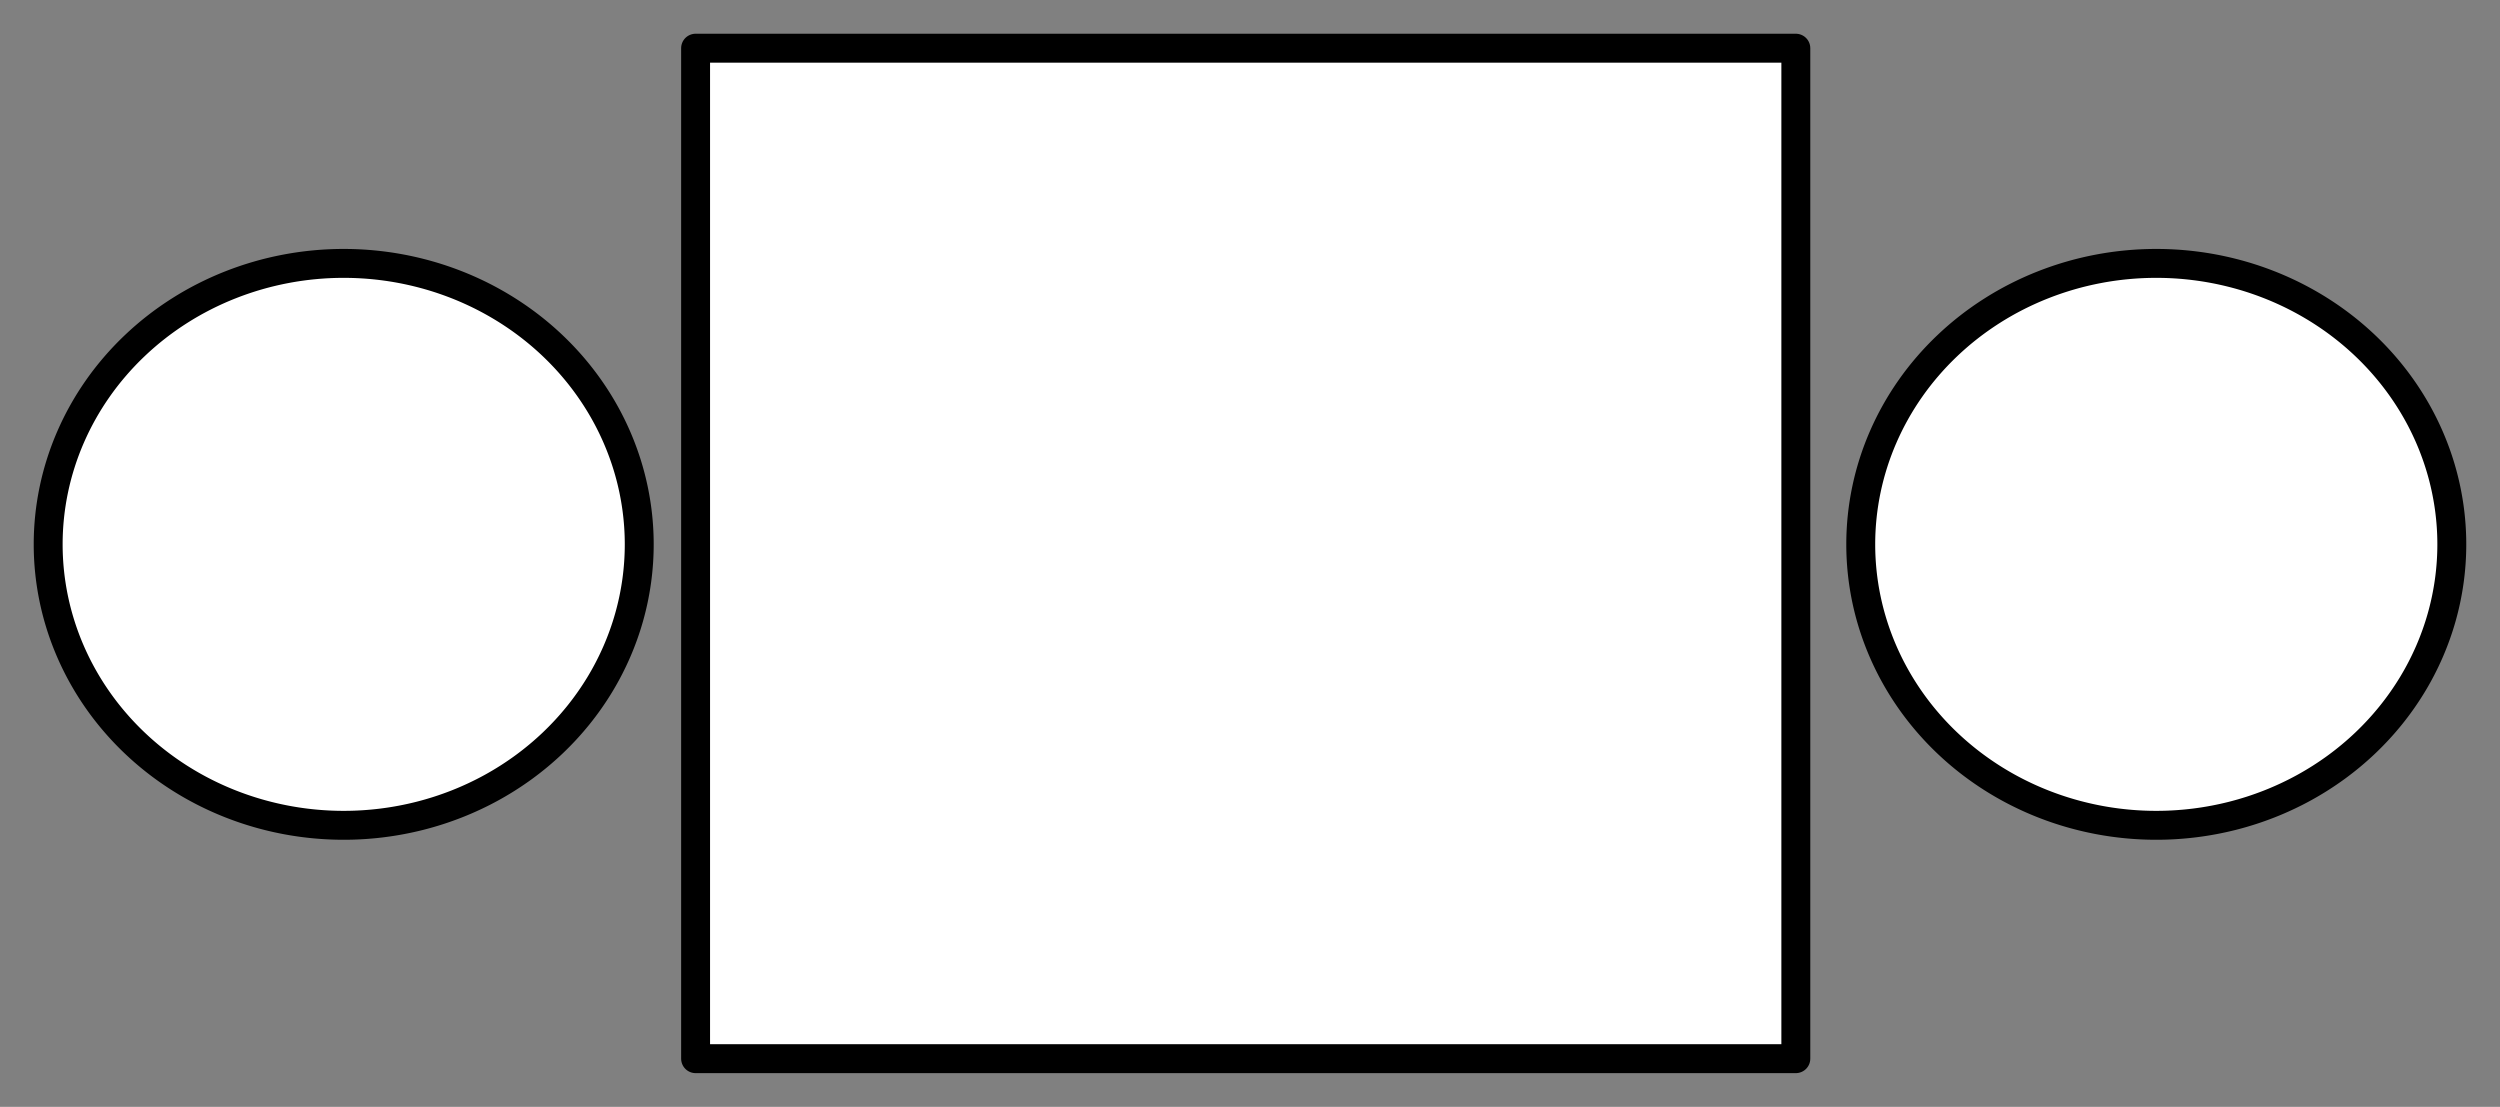 <?xml version="1.0" encoding="UTF-8" standalone="no"?>
<svg
   xmlns:dc="http://purl.org/dc/elements/1.1/"
   xmlns:cc="http://creativecommons.org/ns#"
   xmlns:rdf="http://www.w3.org/1999/02/22-rdf-syntax-ns#"
   xmlns:svg="http://www.w3.org/2000/svg"
   xmlns="http://www.w3.org/2000/svg"
   xmlns:sodipodi="http://sodipodi.sourceforge.net/DTD/sodipodi-0.dtd"
   xmlns:inkscape="http://www.inkscape.org/namespaces/inkscape"
   width="129.691mm"
   height="57.42mm"
   viewBox="0 0 129.691 57.42"
   version="1.1"
   id="svg2147"
   inkscape:version="1.0.2-2 (e86c870879, 2021-01-15)"
   sodipodi:docname="mesa2.svg">
  <rect x="0" y="0" width="129.691" height="57.42" fill="#808080" stroke="none"/>
  <defs
     id="defs2141" />
  <sodipodi:namedview
     id="base"
     pagecolor="#ffffff"
     bordercolor="#666666"
     borderopacity="1.0"
     inkscape:pageopacity="0.0"
     inkscape:pageshadow="2"
     inkscape:zoom="1.979899"
     inkscape:cx="261.99556"
     inkscape:cy="56.887146"
     inkscape:document-units="mm"
     inkscape:current-layer="layer1"
     inkscape:document-rotation="0"
     showgrid="false"
     fit-margin-top="2"
     fit-margin-left="2"
     fit-margin-right="2"
     fit-margin-bottom="2"
     lock-margins="true"
     inkscape:window-width="1920"
     inkscape:window-height="1001"
     inkscape:window-x="-9"
     inkscape:window-y="-9"
     inkscape:window-maximized="1" />
  <g
     inkscape:label="Capa 1"
     inkscape:groupmode="layer"
     id="layer1"
     transform="translate(-38.985,-92.242)">
    <path
       id="rect833"
       style="fill:#ffffff;stroke:#000000;stroke-width:1.5;stroke-miterlimit:0;stroke-dasharray:none;stroke-opacity:1;paint-order:markers stroke fill;stroke-linejoin:round"
       d="M 75.07,94.742 H 132.146 V 147.162 H 75.07 Z" />
    <path
       id="path928"
       style="fill:#ffffff;stroke:#000000;stroke-width:1.5;stroke-miterlimit:0;stroke-dasharray:none;stroke-opacity:1;paint-order:markers stroke fill"
       d="m 166.176,120.481 a 15.331,14.575 0 0 1 -15.331,14.575 15.331,14.575 0 0 1 -15.331,-14.575 15.331,14.575 0 0 1 15.331,-14.575 15.331,14.575 0 0 1 15.331,14.575 z" />
    <path
       id="path928-9"
       style="fill:#ffffff;stroke:#000000;stroke-width:1.5;stroke-miterlimit:0;stroke-dasharray:none;stroke-opacity:1;paint-order:markers stroke fill"
       d="m 72.146,120.481 a 15.331,14.575 0 0 1 -15.331,14.575 15.331,14.575 0 0 1 -15.331,-14.575 15.331,14.575 0 0 1 15.331,-14.575 15.331,14.575 0 0 1 15.331,14.575 z" />
  </g>
</svg>
